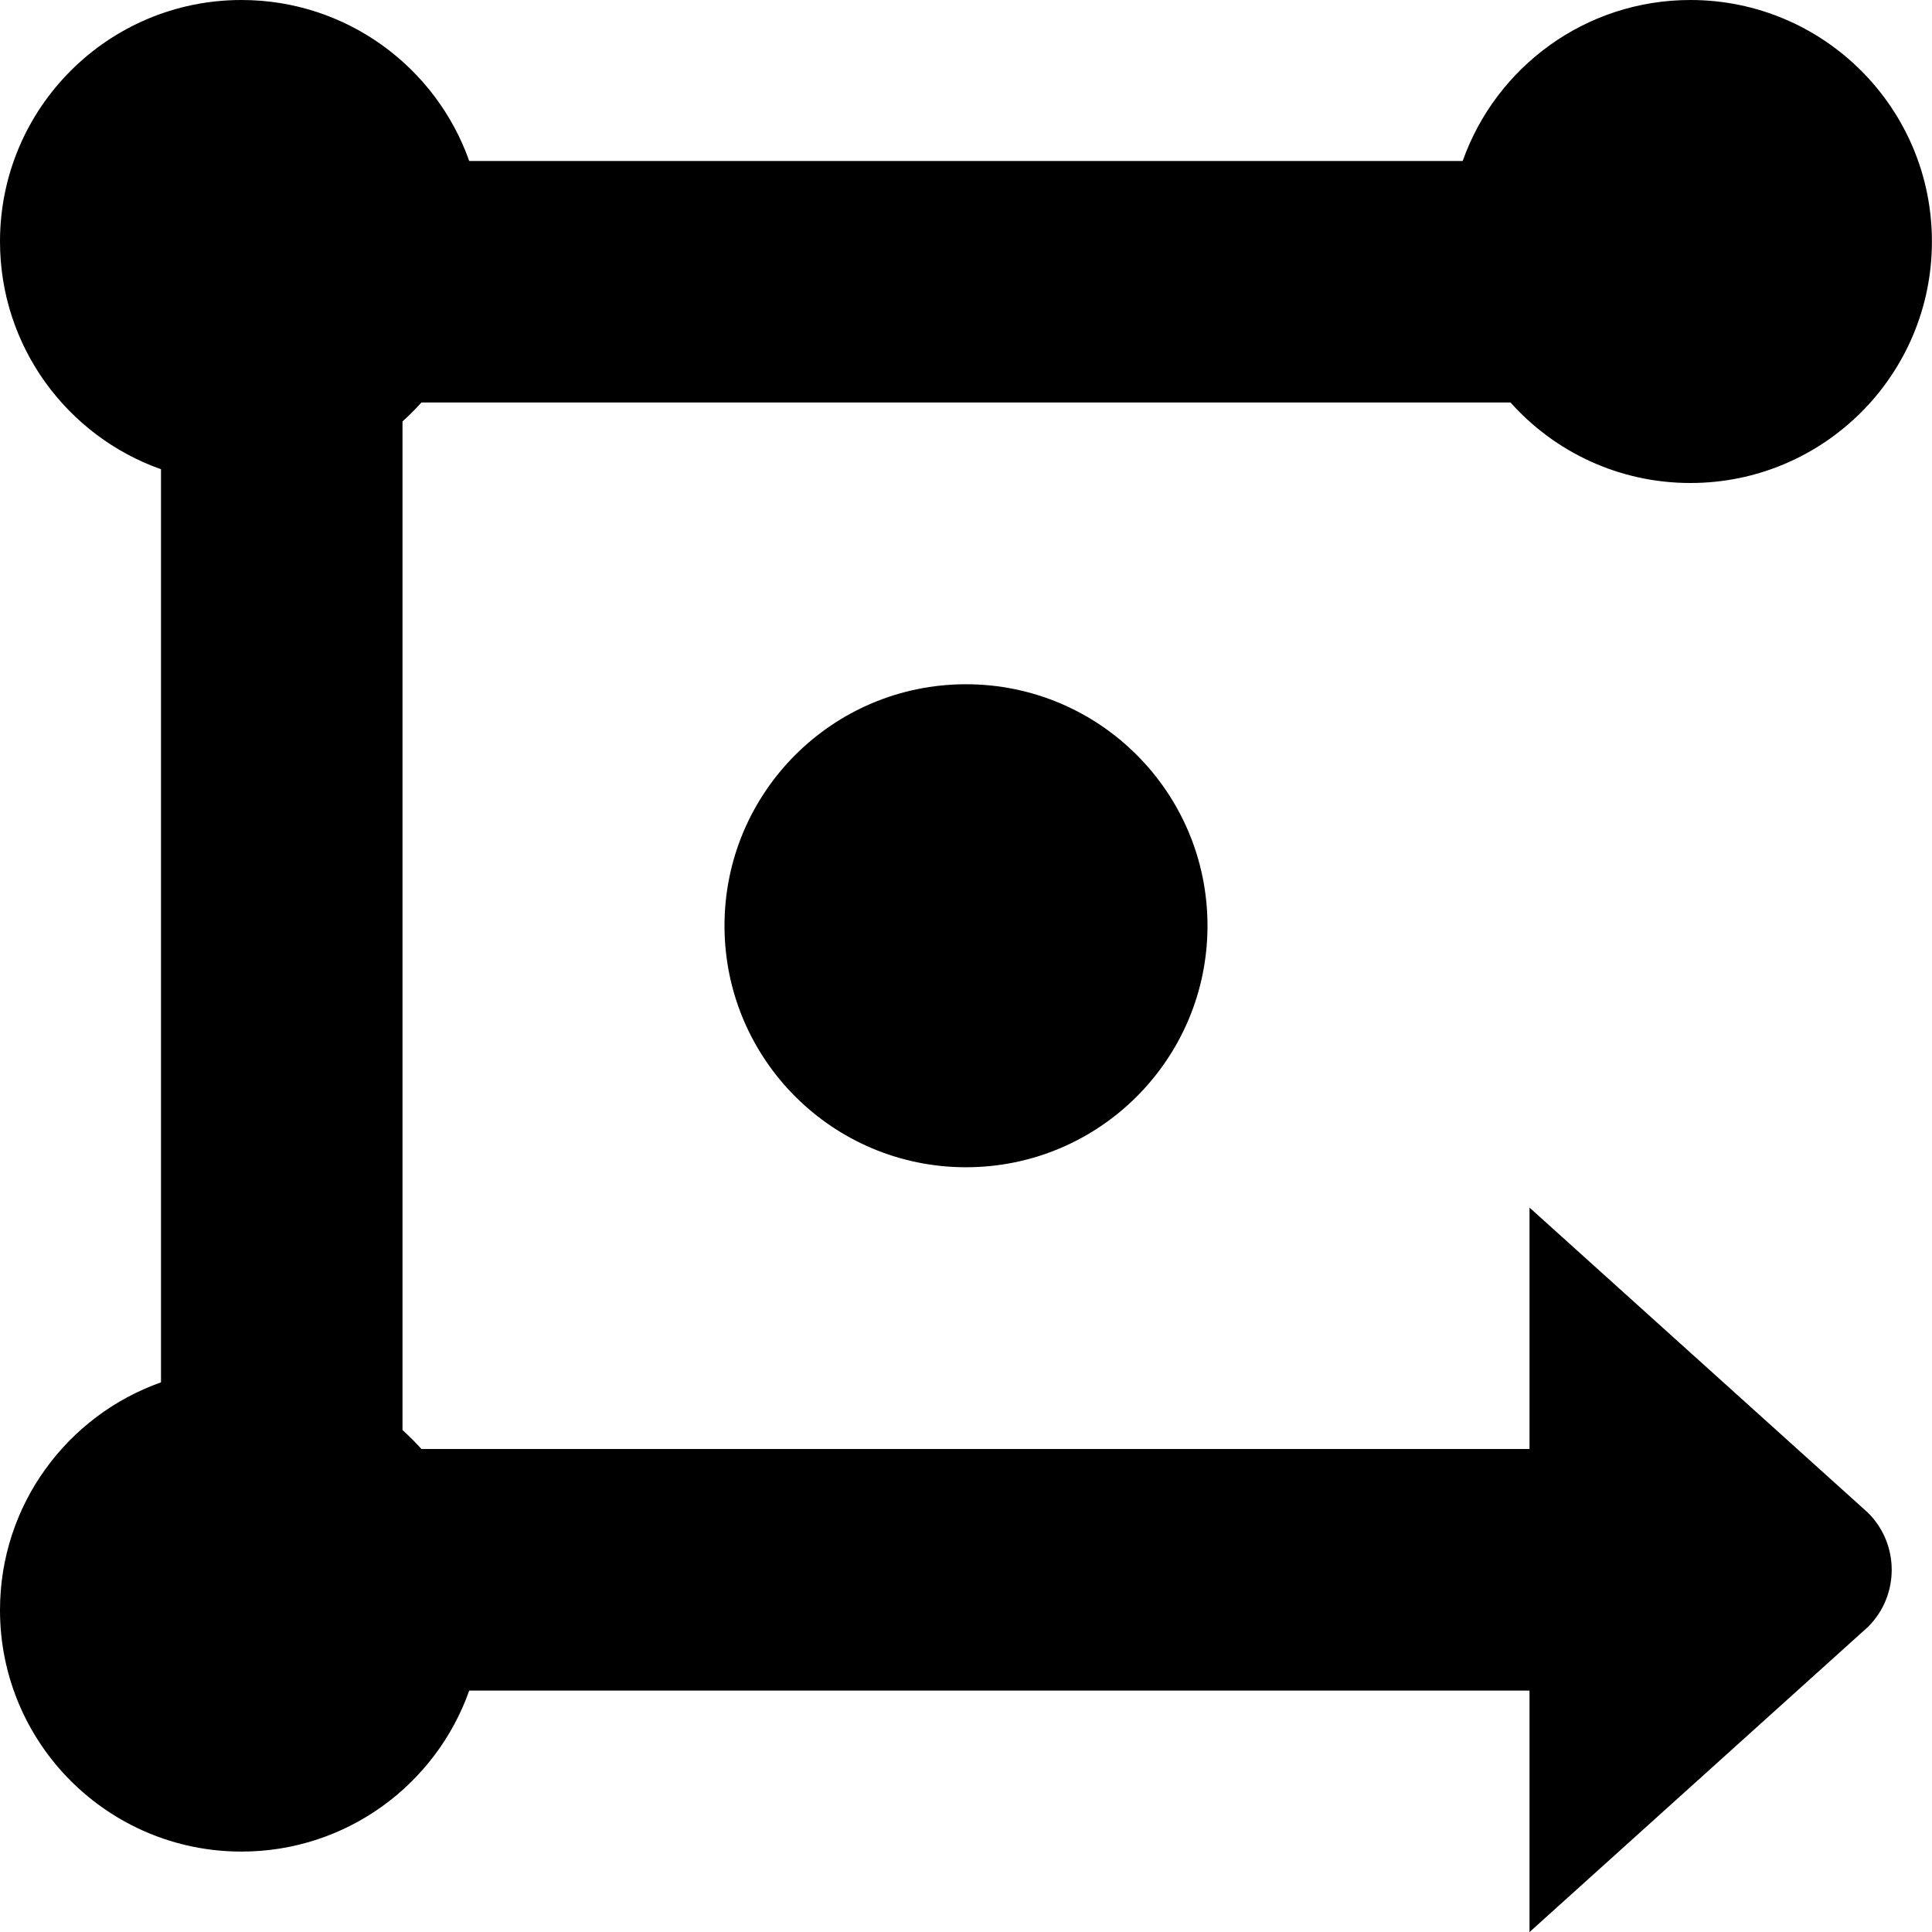 <?xml version="1.0" encoding="UTF-8"?>
<svg xmlns="http://www.w3.org/2000/svg" id="Layer_1" data-name="Layer 1" viewBox="0 0 24 24">
  <path d="m12,8.5c1.657,0,3,1.343,3,3s-1.343,3-3,3-3-1.343-3-3,1.343-3,3-3Zm7,6.5v3H5.235c-.074-.083-.153-.161-.235-.235V5.235c.083-.074.161-.153.235-.235h13.529c.549.614,1.347,1,2.235,1,1.657,0,3-1.343,3-3s-1.343-3-3-3c-1.306,0-2.417.835-2.829,2H5.829c-.412-1.165-1.523-2-2.829-2C1.343,0,0,1.343,0,3c0,1.306.835,2.417,2,2.829v11.343c-1.165.412-2,1.523-2,2.829,0,1.657,1.343,3,3,3,1.306,0,2.417-.835,2.829-2h13.171v3l4.207-3.793c.39-.39.39-1.024,0-1.414l-4.207-3.793Z"/>
</svg>
